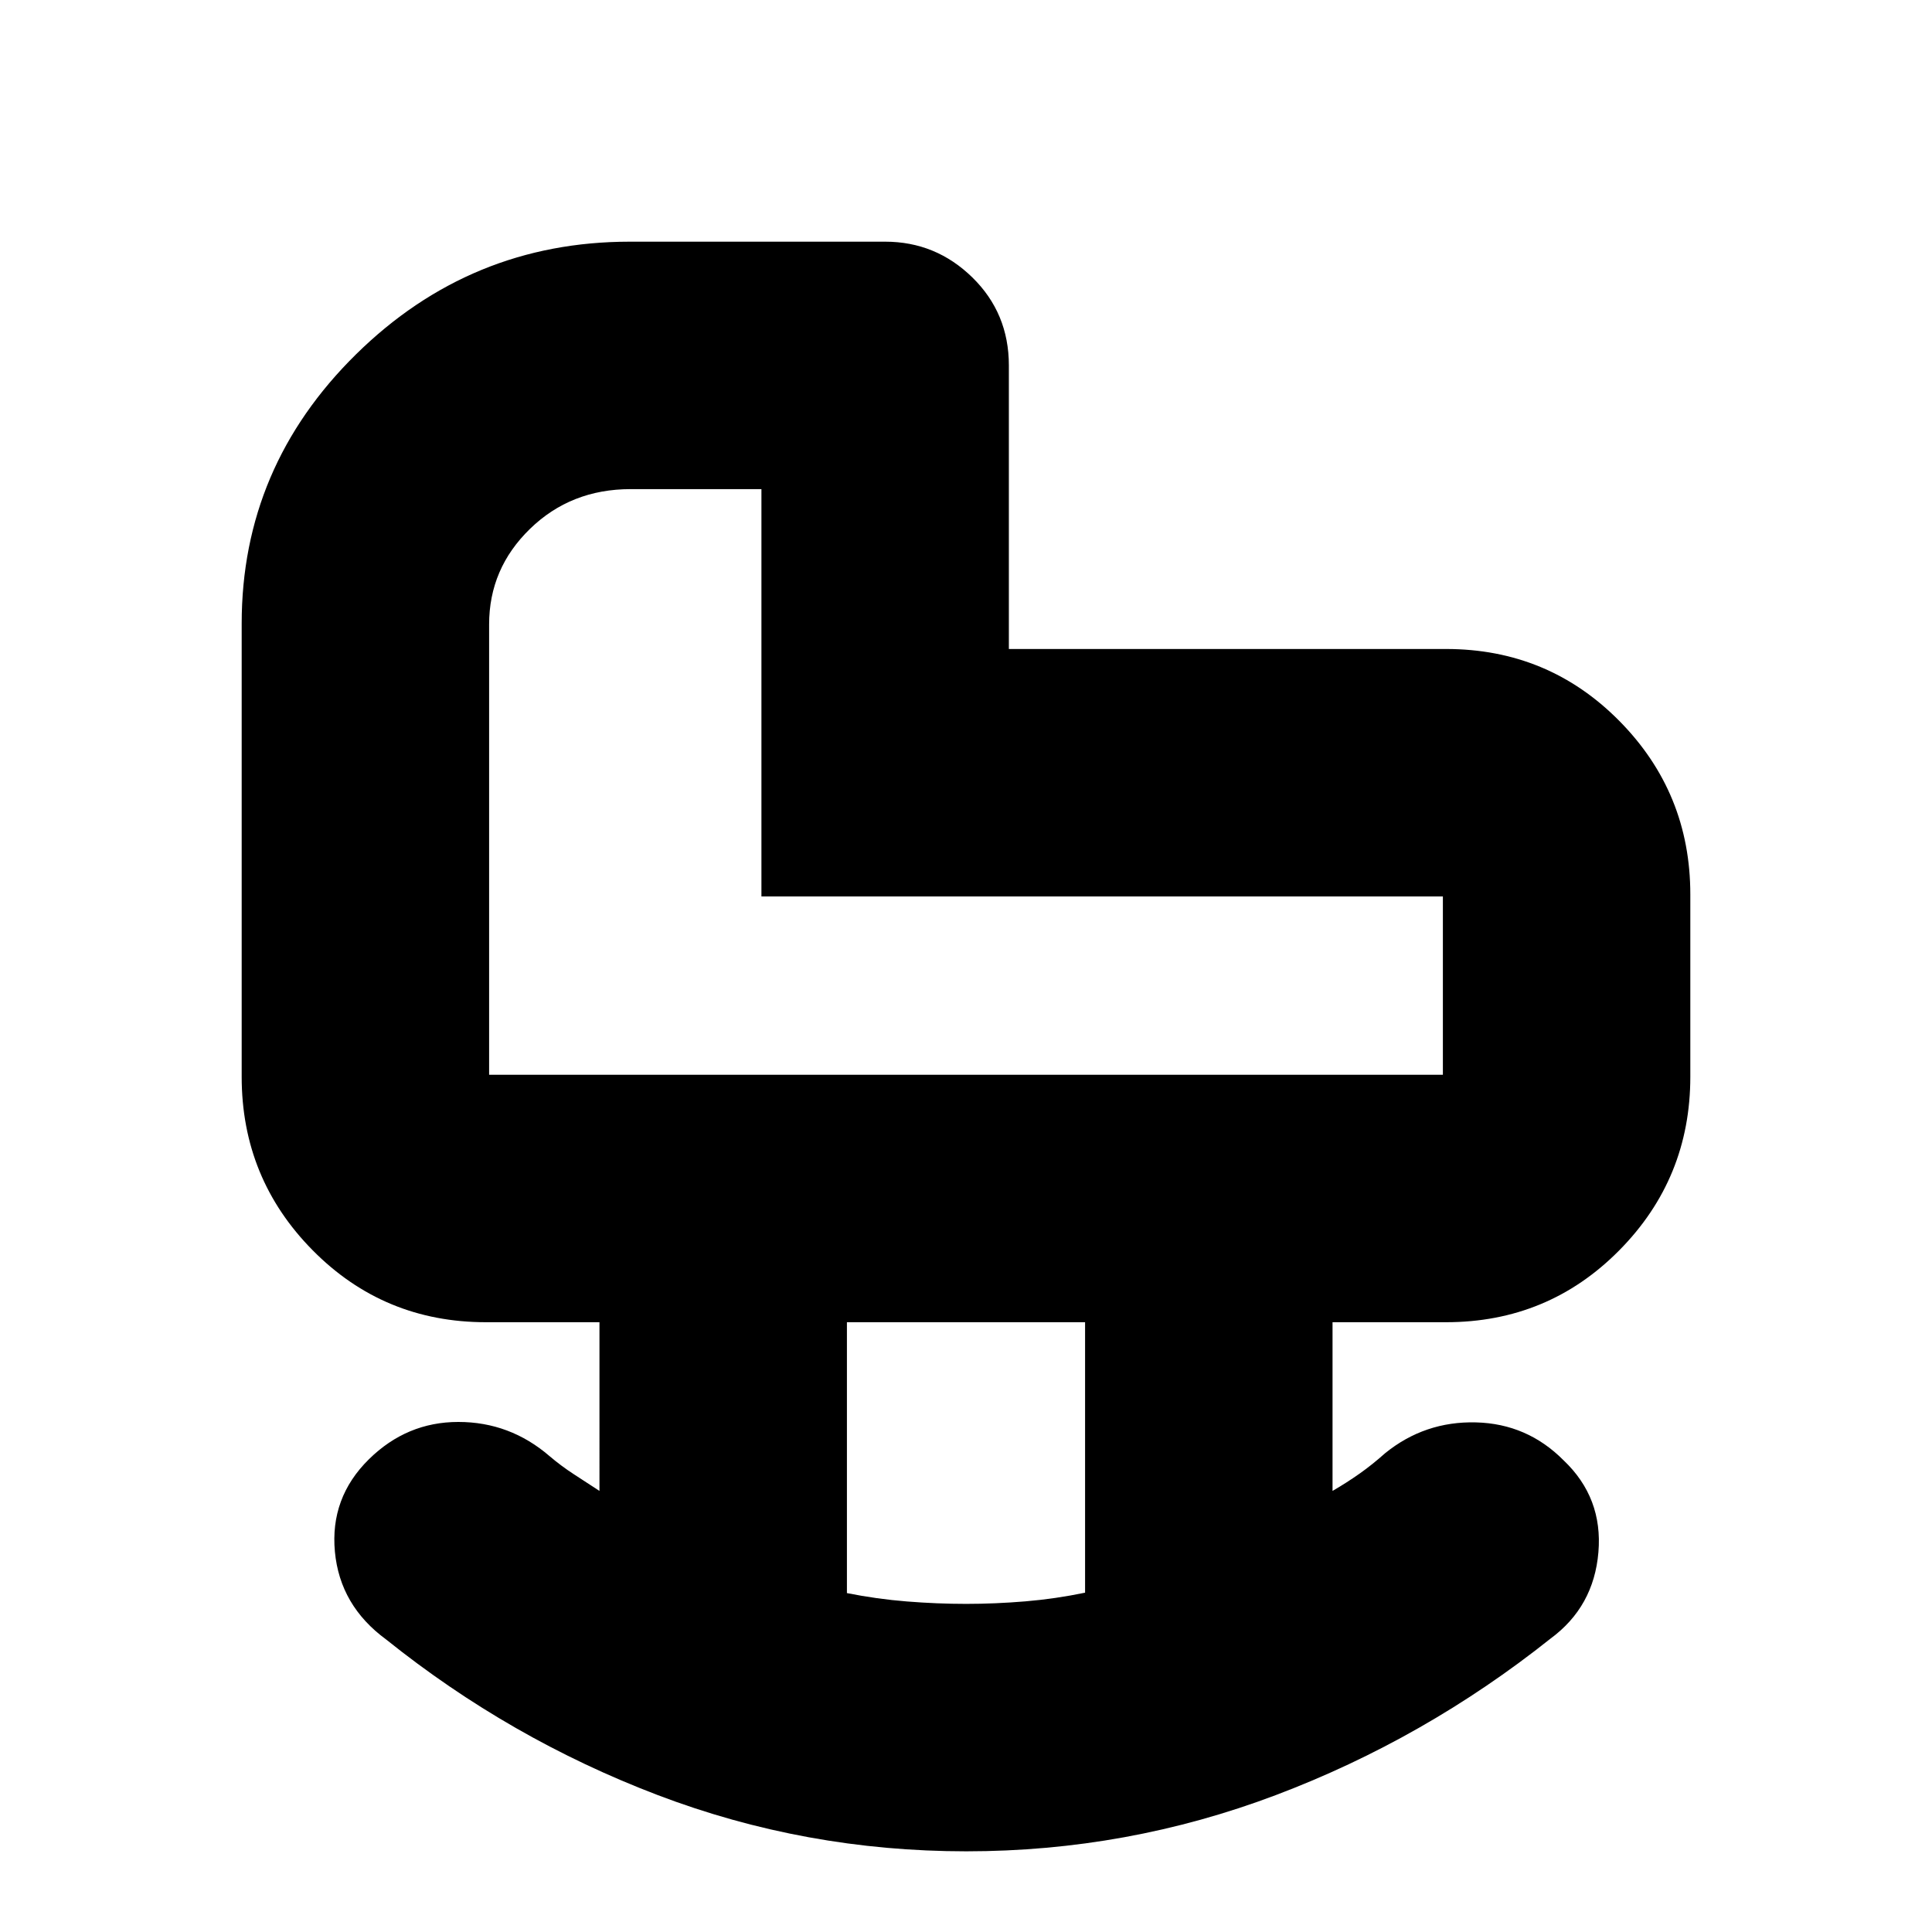 <svg xmlns="http://www.w3.org/2000/svg" height="24" viewBox="0 -960 960 960" width="24"><path d="M480.13-40.09q-79.91 0-153.33-27.95Q253.39-96 191.87-145.35q-22.96-16.82-25.46-43.63-2.5-26.8 16.89-45.91 18.83-18.55 44.44-18.55t45.3 16.96q5.83 4.95 12.07 9 6.24 4.04 12.76 8.31V-303h-56.39q-50.76 0-86.08-35.71-35.31-35.71-35.31-86.25v-225.21q0-77.83 56.83-133.78 56.84-55.96 136.04-55.96h126.87q25.16 0 43.32 17.76 18.15 17.76 18.15 43.72v140.91h217.22q50.76 0 86.08 35.71 35.31 35.71 35.31 86.24v90.61q0 50.54-35.31 86.25Q769.28-303 718.52-303h-56.39v83.83q7.2-4.19 13.51-8.65t12.62-10.09q19.7-15.96 45.15-15.31 25.46.65 43.53 18.85 19.58 18.59 17.3 45.67-2.28 27.09-23.8 42.92Q707.91-96 633.98-68.04q-73.94 27.95-153.85 27.95Zm-.07-122.95q14.42 0 29.41-1.25 14.99-1.26 29.7-4.32V-303H420.83v134.6q14.84 2.96 29.82 4.16 14.99 1.2 29.41 1.2ZM243.04-425.96h473.92v-88.61H378.35v-202.39h-64.96q-29.74 0-50.04 19.75-20.31 19.74-20.31 47.47v223.78Zm135.31-88.61Z"/></svg>